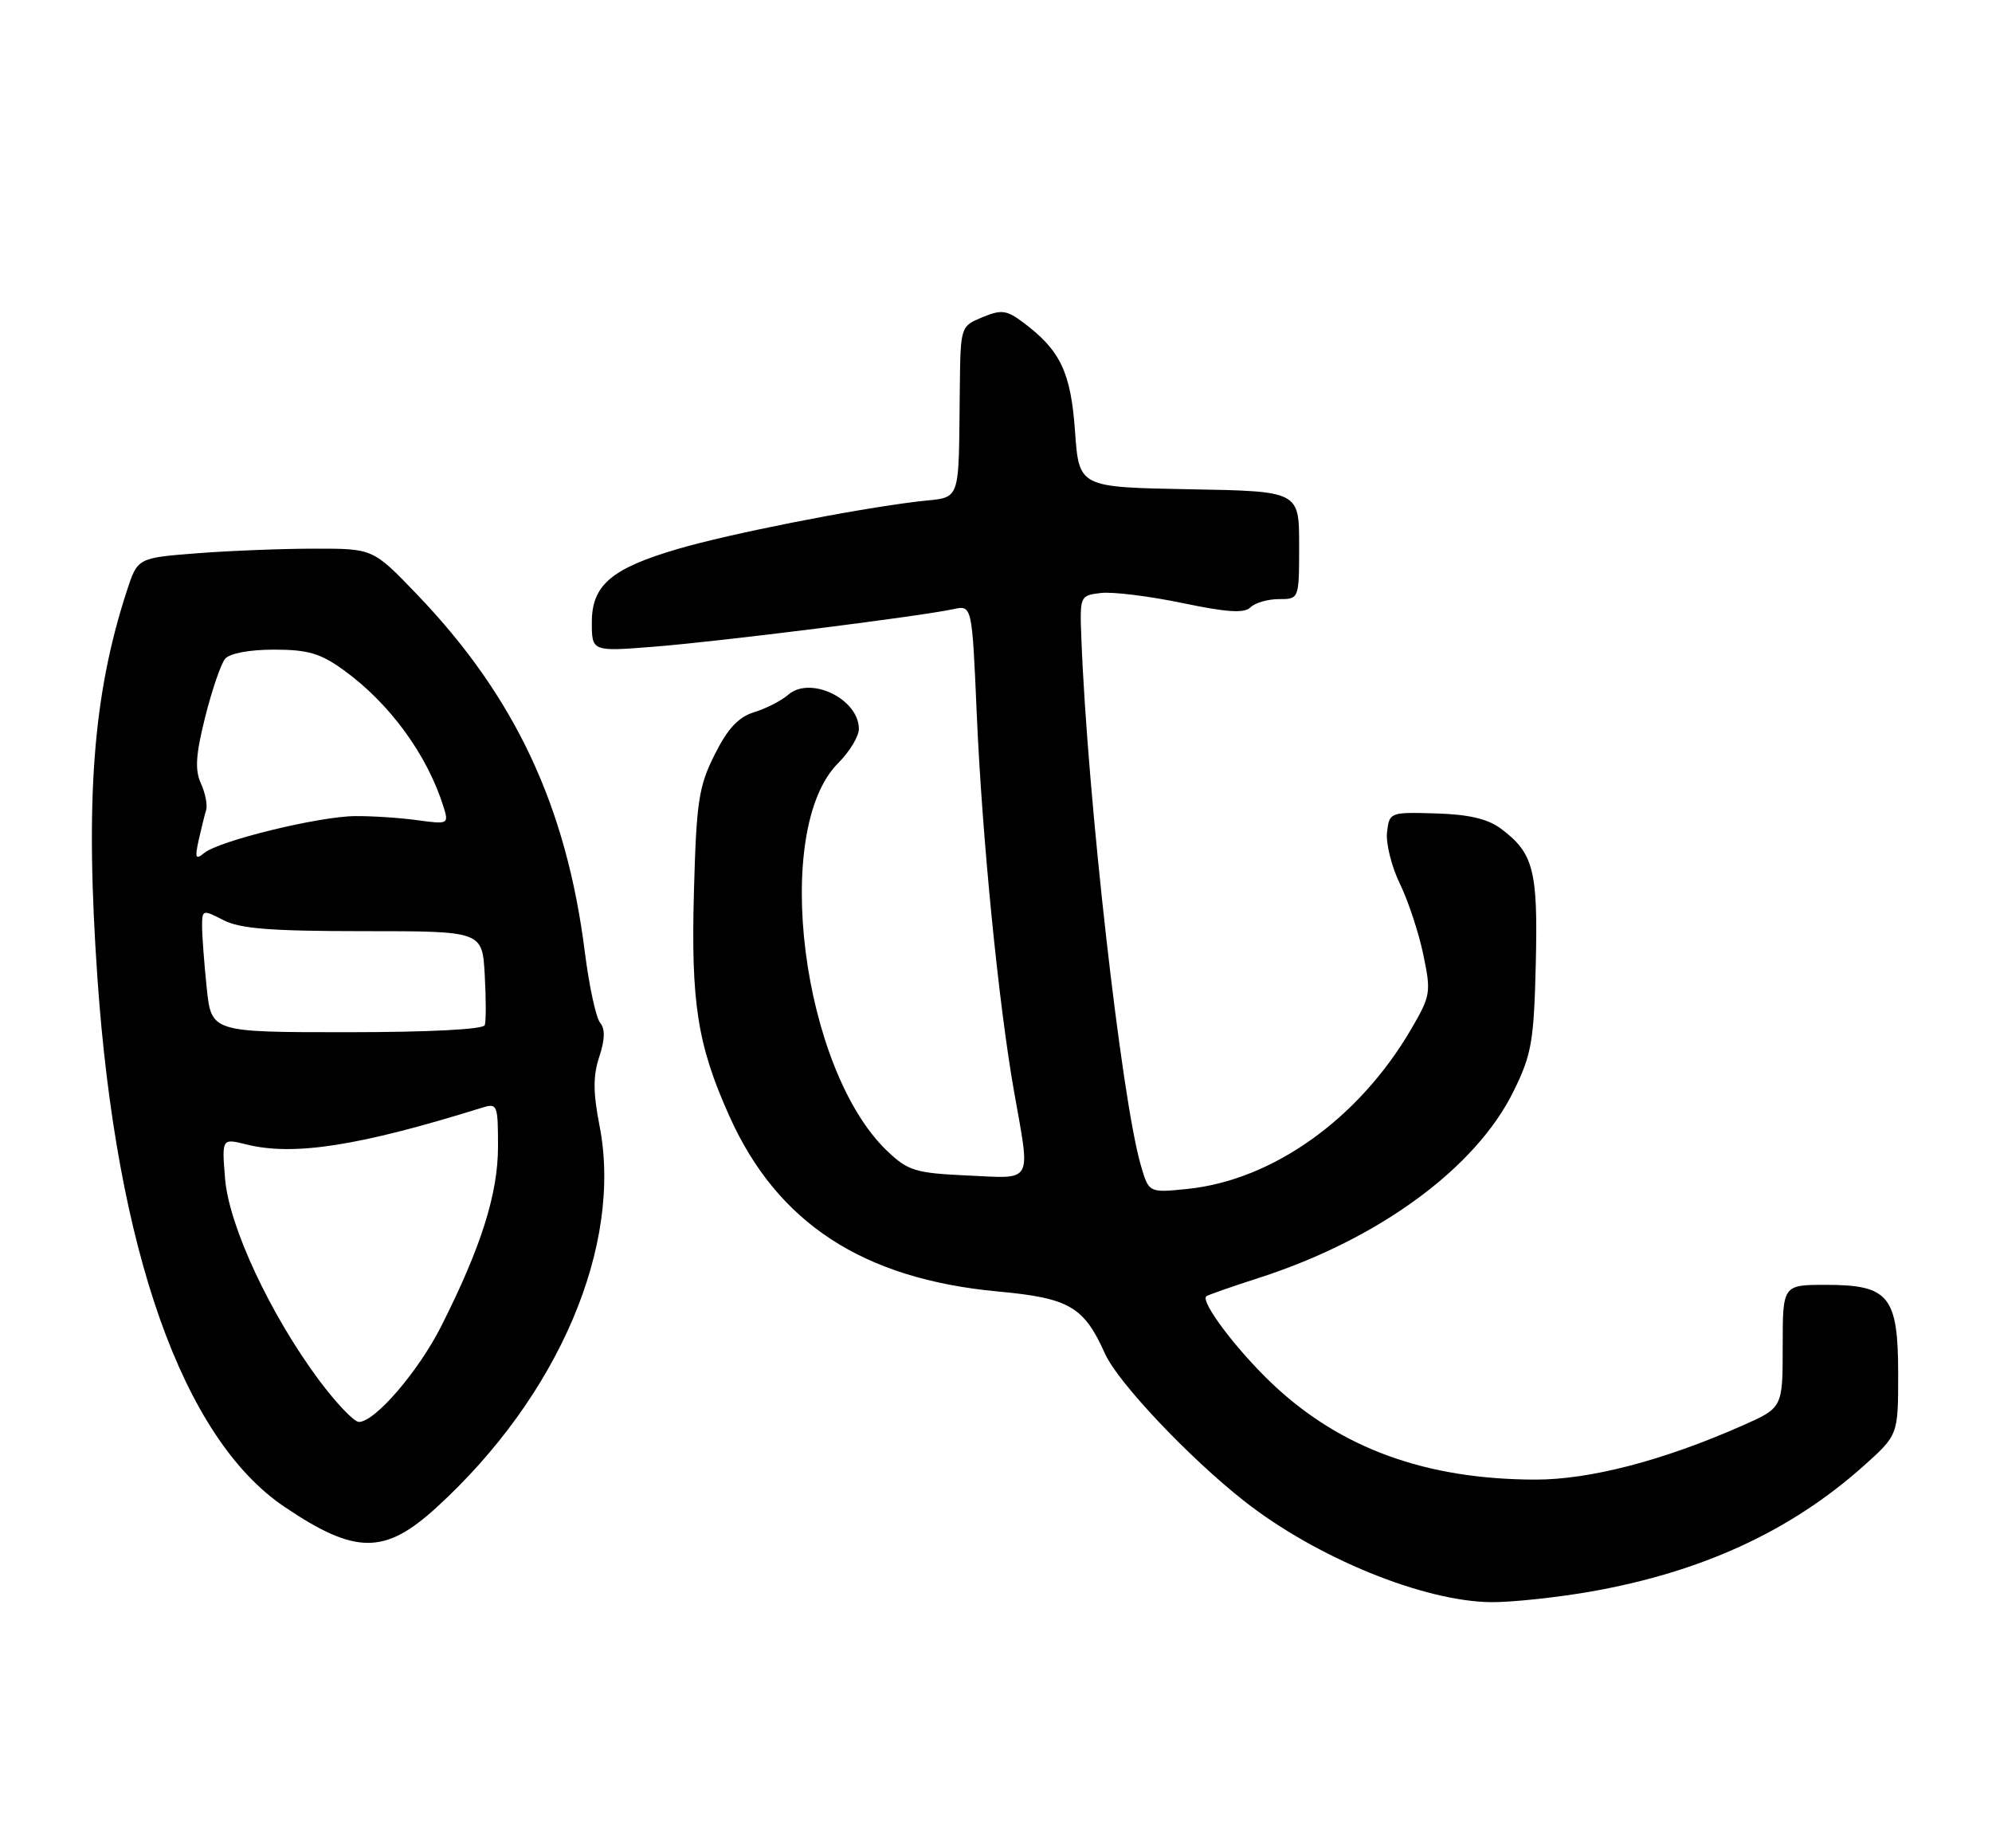 <?xml version="1.0" encoding="UTF-8" standalone="no"?>
<!DOCTYPE svg PUBLIC "-//W3C//DTD SVG 1.1//EN" "http://www.w3.org/Graphics/SVG/1.1/DTD/svg11.dtd" >
<svg xmlns="http://www.w3.org/2000/svg" xmlns:xlink="http://www.w3.org/1999/xlink" version="1.1" viewBox="0 0 276 256">
 <g >
 <path fill="currentColor"
d=" M 220.31 220.51 C 235.69 217.82 248.03 212.16 258.13 203.16 C 263.00 198.81 263.00 198.81 263.00 190.41 C 263.00 179.56 261.74 178.00 253.00 178.00 C 247.00 178.00 247.00 178.00 247.00 186.51 C 247.00 195.03 247.00 195.03 241.41 197.50 C 230.46 202.34 220.25 205.00 212.70 204.98 C 197.55 204.95 185.74 200.65 176.31 191.73 C 171.37 187.06 166.28 180.32 167.14 179.58 C 167.34 179.41 170.65 178.25 174.50 177.01 C 191.05 171.67 204.49 161.81 209.71 151.18 C 212.22 146.08 212.53 144.28 212.79 133.50 C 213.10 120.53 212.48 118.17 207.93 114.78 C 206.11 113.43 203.46 112.82 198.93 112.69 C 192.59 112.50 192.50 112.54 192.18 115.29 C 192.00 116.82 192.80 120.03 193.95 122.41 C 195.11 124.79 196.57 129.21 197.20 132.23 C 198.30 137.48 198.23 137.94 195.50 142.61 C 188.27 154.99 176.35 163.49 164.54 164.71 C 159.17 165.26 159.17 165.26 158.05 161.38 C 155.37 152.11 150.67 110.44 149.83 88.50 C 149.60 82.54 149.62 82.50 152.55 82.15 C 154.17 81.96 159.24 82.59 163.81 83.54 C 170.03 84.84 172.41 84.99 173.26 84.14 C 173.89 83.51 175.66 83.00 177.20 83.00 C 180.00 83.00 180.00 83.00 180.00 75.53 C 180.00 68.05 180.00 68.05 164.75 67.78 C 149.50 67.50 149.50 67.50 148.95 59.76 C 148.37 51.56 146.92 48.52 141.75 44.66 C 139.46 42.95 138.74 42.86 136.11 43.95 C 133.12 45.19 133.09 45.27 132.99 53.35 C 132.78 70.32 133.36 68.73 127.05 69.49 C 118.16 70.57 101.06 73.95 93.88 76.06 C 84.70 78.76 82.00 81.07 82.00 86.21 C 82.00 90.28 82.00 90.28 90.75 89.58 C 99.74 88.87 127.47 85.39 132.09 84.39 C 134.68 83.83 134.68 83.83 135.33 98.85 C 136.07 116.00 138.35 139.06 140.50 151.21 C 142.79 164.15 143.27 163.27 134.06 162.85 C 126.85 162.52 125.83 162.21 122.97 159.50 C 111.10 148.23 106.87 114.98 116.13 105.72 C 117.71 104.14 119.00 102.01 119.00 100.99 C 119.00 96.84 112.28 93.58 109.21 96.25 C 108.27 97.07 106.15 98.16 104.50 98.66 C 102.31 99.34 100.83 100.92 99.02 104.54 C 96.81 108.95 96.49 111.04 96.15 123.43 C 95.72 138.96 96.63 144.76 101.06 154.63 C 107.70 169.44 119.56 177.18 138.27 178.92 C 148.15 179.83 150.18 181.01 153.10 187.53 C 154.87 191.50 164.75 201.95 172.41 207.97 C 182.40 215.81 197.23 221.87 206.62 221.96 C 209.43 221.98 215.59 221.33 220.31 220.51 Z  M 60.48 208.84 C 77.42 193.37 86.32 172.49 83.06 155.92 C 82.17 151.35 82.16 149.05 83.03 146.41 C 83.83 143.99 83.86 142.54 83.14 141.67 C 82.58 140.99 81.63 136.62 81.04 131.96 C 78.49 111.68 71.36 96.49 57.73 82.30 C 51.68 76.00 51.68 76.00 43.59 76.01 C 39.14 76.01 31.80 76.30 27.28 76.65 C 19.06 77.29 19.06 77.29 17.56 81.90 C 12.87 96.31 11.78 110.71 13.50 135.50 C 16.12 173.23 25.32 199.25 39.41 208.75 C 49.25 215.39 53.30 215.40 60.48 208.84 Z  M 44.23 191.24 C 37.47 182.16 31.74 169.90 31.19 163.34 C 30.73 157.70 30.73 157.70 34.11 158.54 C 40.66 160.19 49.75 158.77 66.75 153.47 C 68.91 152.79 69.00 153.00 69.00 158.86 C 69.00 165.39 66.66 172.78 61.14 183.72 C 57.96 190.01 51.94 197.01 49.72 196.99 C 49.05 196.98 46.58 194.39 44.23 191.24 Z  M 28.64 136.85 C 28.29 133.47 28.00 129.64 28.00 128.33 C 28.00 126.02 28.08 125.99 30.95 127.47 C 33.24 128.66 37.56 129.00 50.36 129.00 C 66.82 129.00 66.82 129.00 67.16 135.02 C 67.35 138.33 67.35 141.48 67.17 142.02 C 66.96 142.61 59.46 143.00 48.06 143.00 C 29.28 143.00 29.28 143.00 28.64 136.85 Z  M 27.52 116.42 C 27.88 114.82 28.34 112.93 28.56 112.24 C 28.77 111.54 28.45 109.88 27.84 108.54 C 26.98 106.66 27.12 104.57 28.43 99.32 C 29.37 95.59 30.61 91.97 31.19 91.27 C 31.82 90.51 34.56 90.00 37.97 90.00 C 42.68 90.00 44.40 90.51 47.64 92.85 C 54.05 97.50 59.23 104.62 61.48 111.86 C 62.19 114.16 62.07 114.21 57.85 113.63 C 55.46 113.30 51.58 113.04 49.22 113.06 C 44.18 113.10 30.33 116.48 28.30 118.17 C 27.10 119.16 26.98 118.88 27.52 116.42 Z "/>
</g>
</svg>